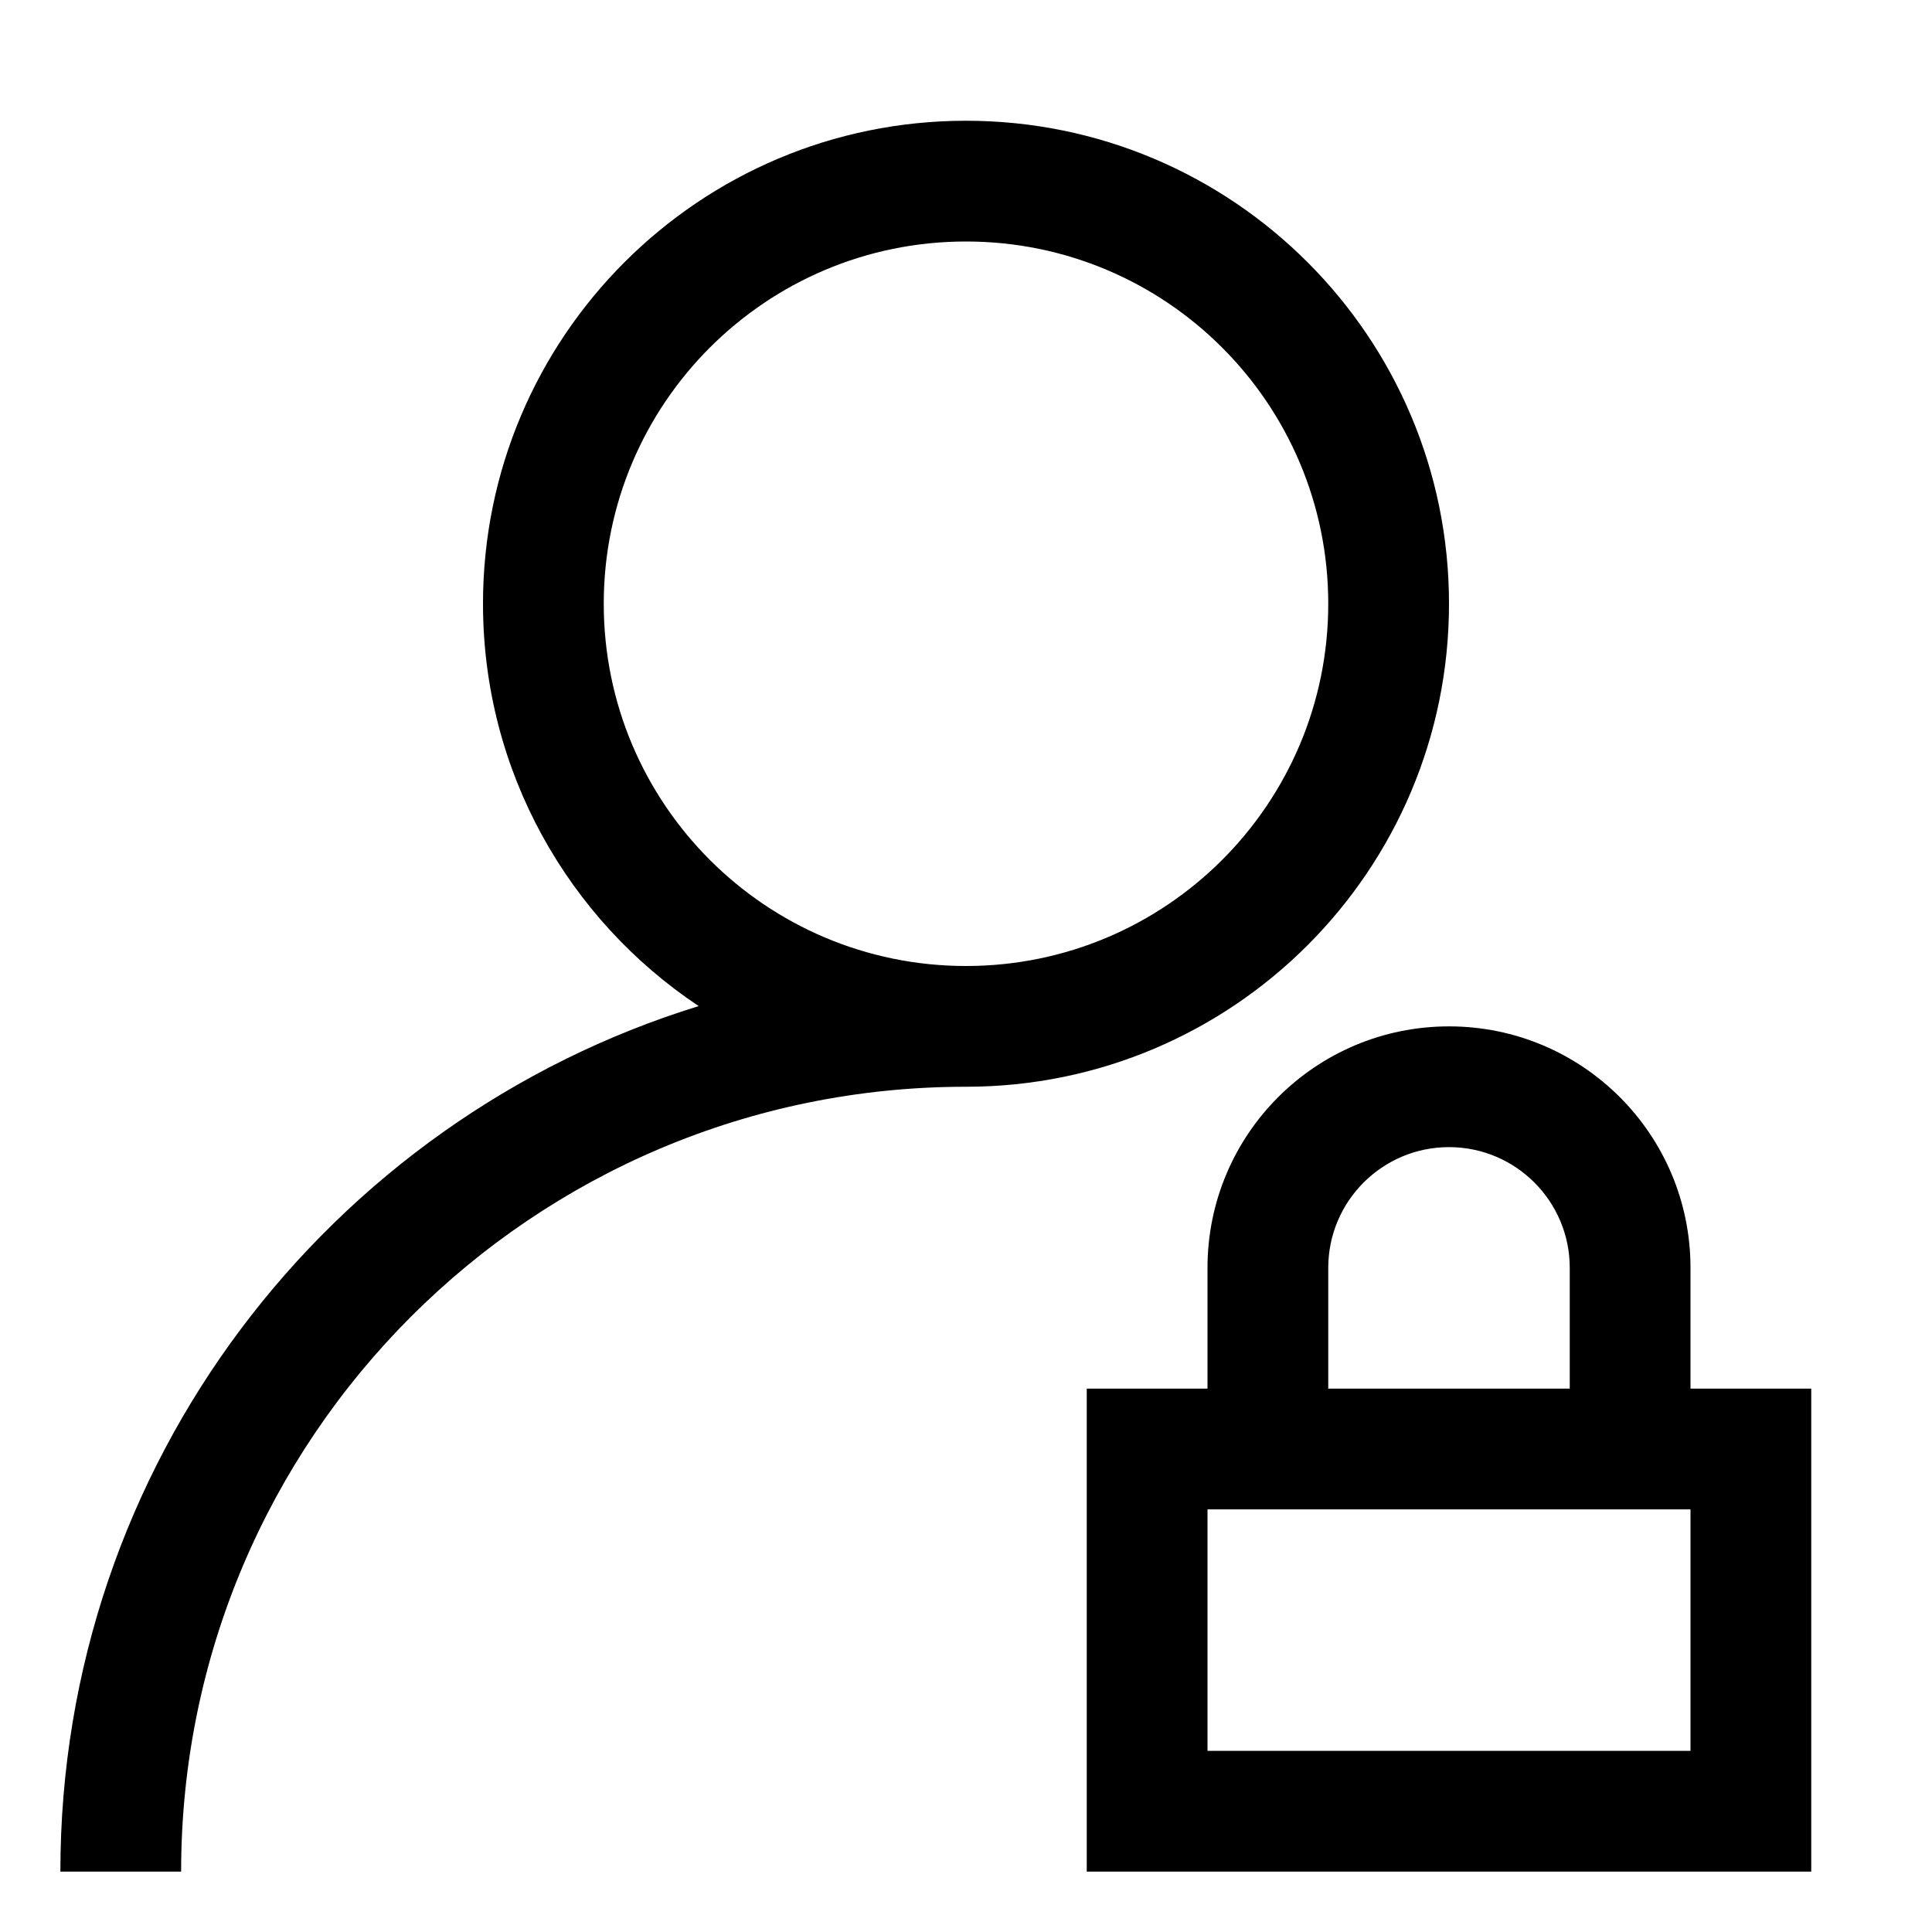 <svg width="16" height="16" viewBox="0 0 16 16" fill="none" xmlns="http://www.w3.org/2000/svg">
<path fill-rule="evenodd" clip-rule="evenodd" d="M8 8C9.657 8 11 6.657 11 5C11 3.343 9.657 2 8 2C6.343 2 5 3.343 5 5C5 6.657 6.343 8 8 8ZM12 5C12 7.209 10.209 9 8 9C4.41 9 1.5 11.91 1.5 15.5H0.5C0.5 12.128 2.725 9.277 5.786 8.332C4.71 7.615 4 6.391 4 5C4 2.791 5.791 1 8 1C10.209 1 12 2.791 12 5ZM13 10.5V11.5H11V10.5C11 9.948 11.448 9.5 12 9.5C12.552 9.5 13 9.948 13 10.5ZM10 10.5V11.5H9V12.5V14.5V15.5H10H14H15V14.5V12.5V11.5H14V10.5C14 9.395 13.105 8.5 12 8.5C10.895 8.5 10 9.395 10 10.5ZM10 12.5V14.5H14V12.5H10Z" fill="black"/>
</svg>
